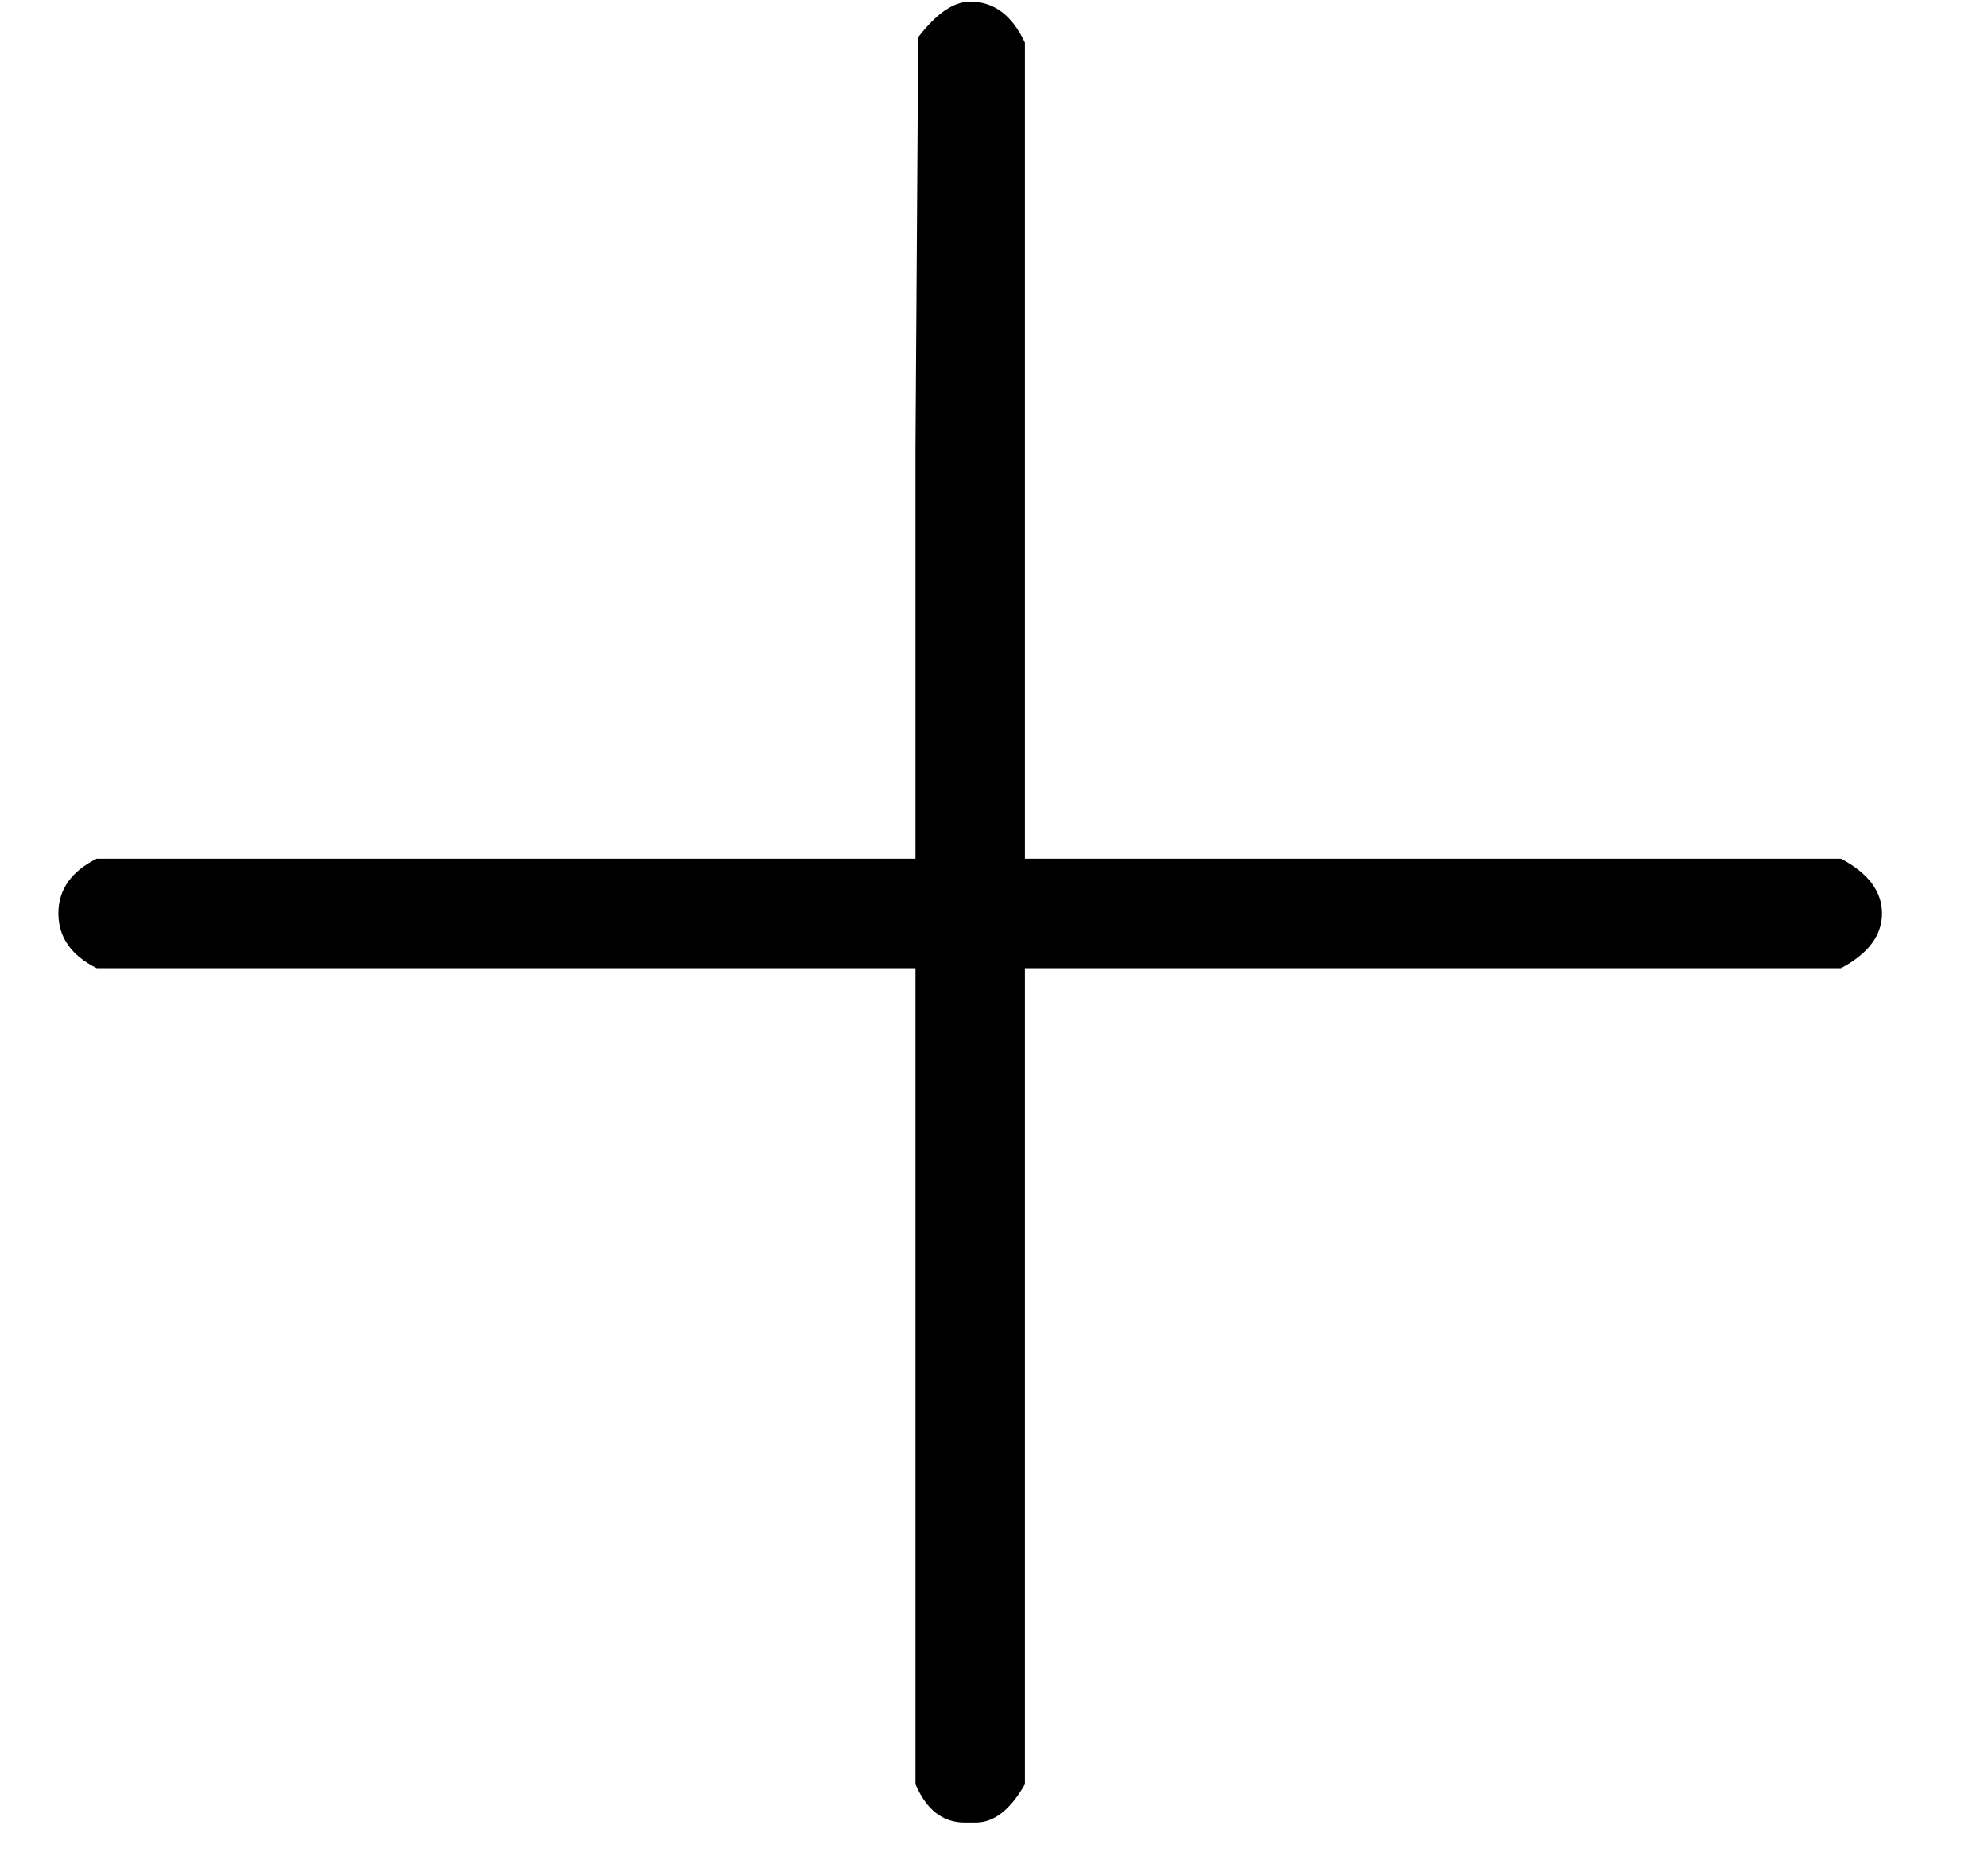 <svg width="16" height="15" viewBox="0 0 16 15" fill="none" xmlns="http://www.w3.org/2000/svg">
<path d="M0.47 7.638C0.47 7.638 0.47 7.542 0.47 7.351C0.47 7.16 0.573 7.014 0.778 6.911H7.368V3.605L7.39 0.299C7.537 0.108 7.676 0.013 7.809 0.013C8 0.013 8.146 0.123 8.249 0.343V6.911H14.817C15.037 7.028 15.147 7.175 15.147 7.351C15.147 7.528 15.037 7.675 14.817 7.792H8.249V14.36C8.132 14.565 8 14.668 7.853 14.668H7.809H7.764C7.588 14.668 7.456 14.565 7.368 14.36V7.792H0.778C0.573 7.689 0.47 7.542 0.47 7.351V7.638Z" fill="black"/>
</svg>
